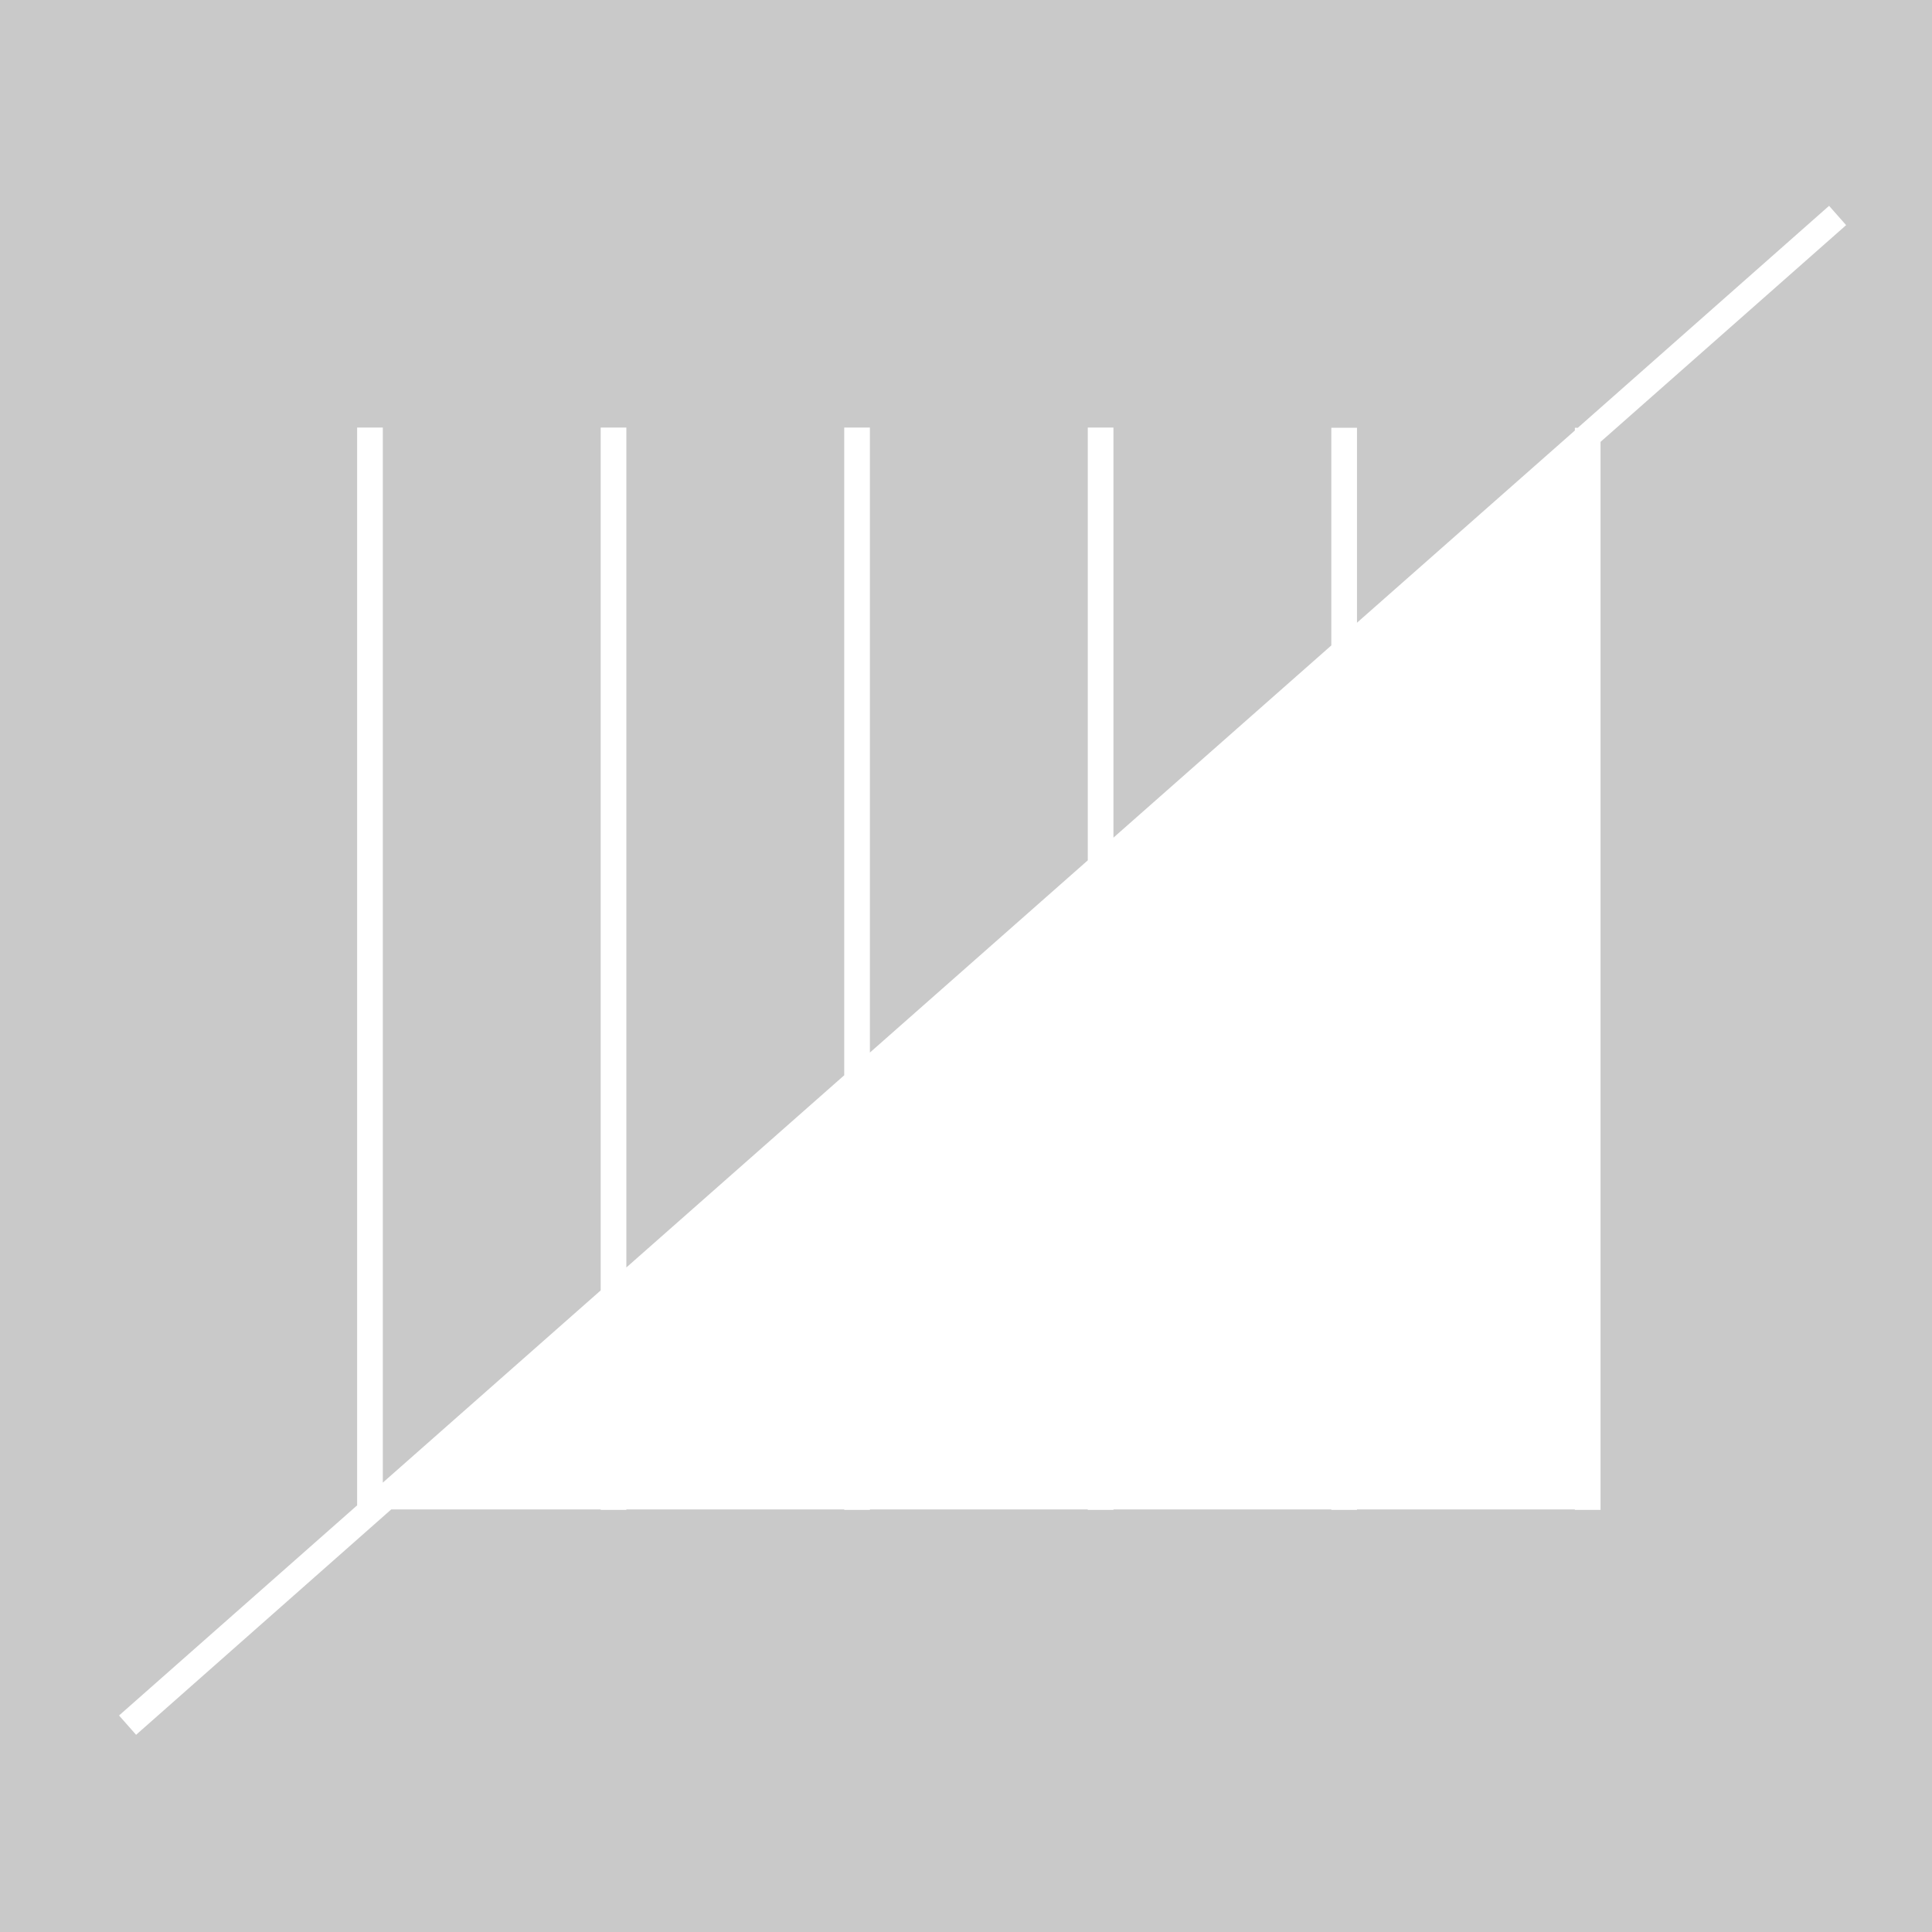 <?xml version="1.0" encoding="utf-8"?>
<svg version="1.1" id="Layer_1" xmlns="http://www.w3.org/2000/svg" x="0px" y="0px"
	 width="85.04px" height="85.04px" viewBox="0 0 85.04 85.04" style="enable-background:new 0 0 85.04 85.04;" xml:space="preserve"
	>
<path style="fill:#C9C9C9;" d="M0,0v85.04h85.04V0H0z M70.45,19.45v47.01h-1.13v-0.02h-9.59v0.02H58.6v-0.02h-9.59v0.02h-1.13v-0.02
	h-9.59v0.02h-1.13v-0.02h-9.59v0.02h-1.13v-0.02h-9.22L5.99,76.36l-0.75-0.85l10.48-9.25l0-47.44h1.13l0,46.44l9.59-8.46V18.82h1.13
	v36.97l9.59-8.46V18.82h1.13v27.51l9.59-8.46V18.82h1.13v18.05l9.59-8.46l0-9.58h1.13l0,8.58l9.59-8.46v-0.12h0.13l11.06-9.77
	l0.75,0.85L70.45,19.45z"/>
</svg>
